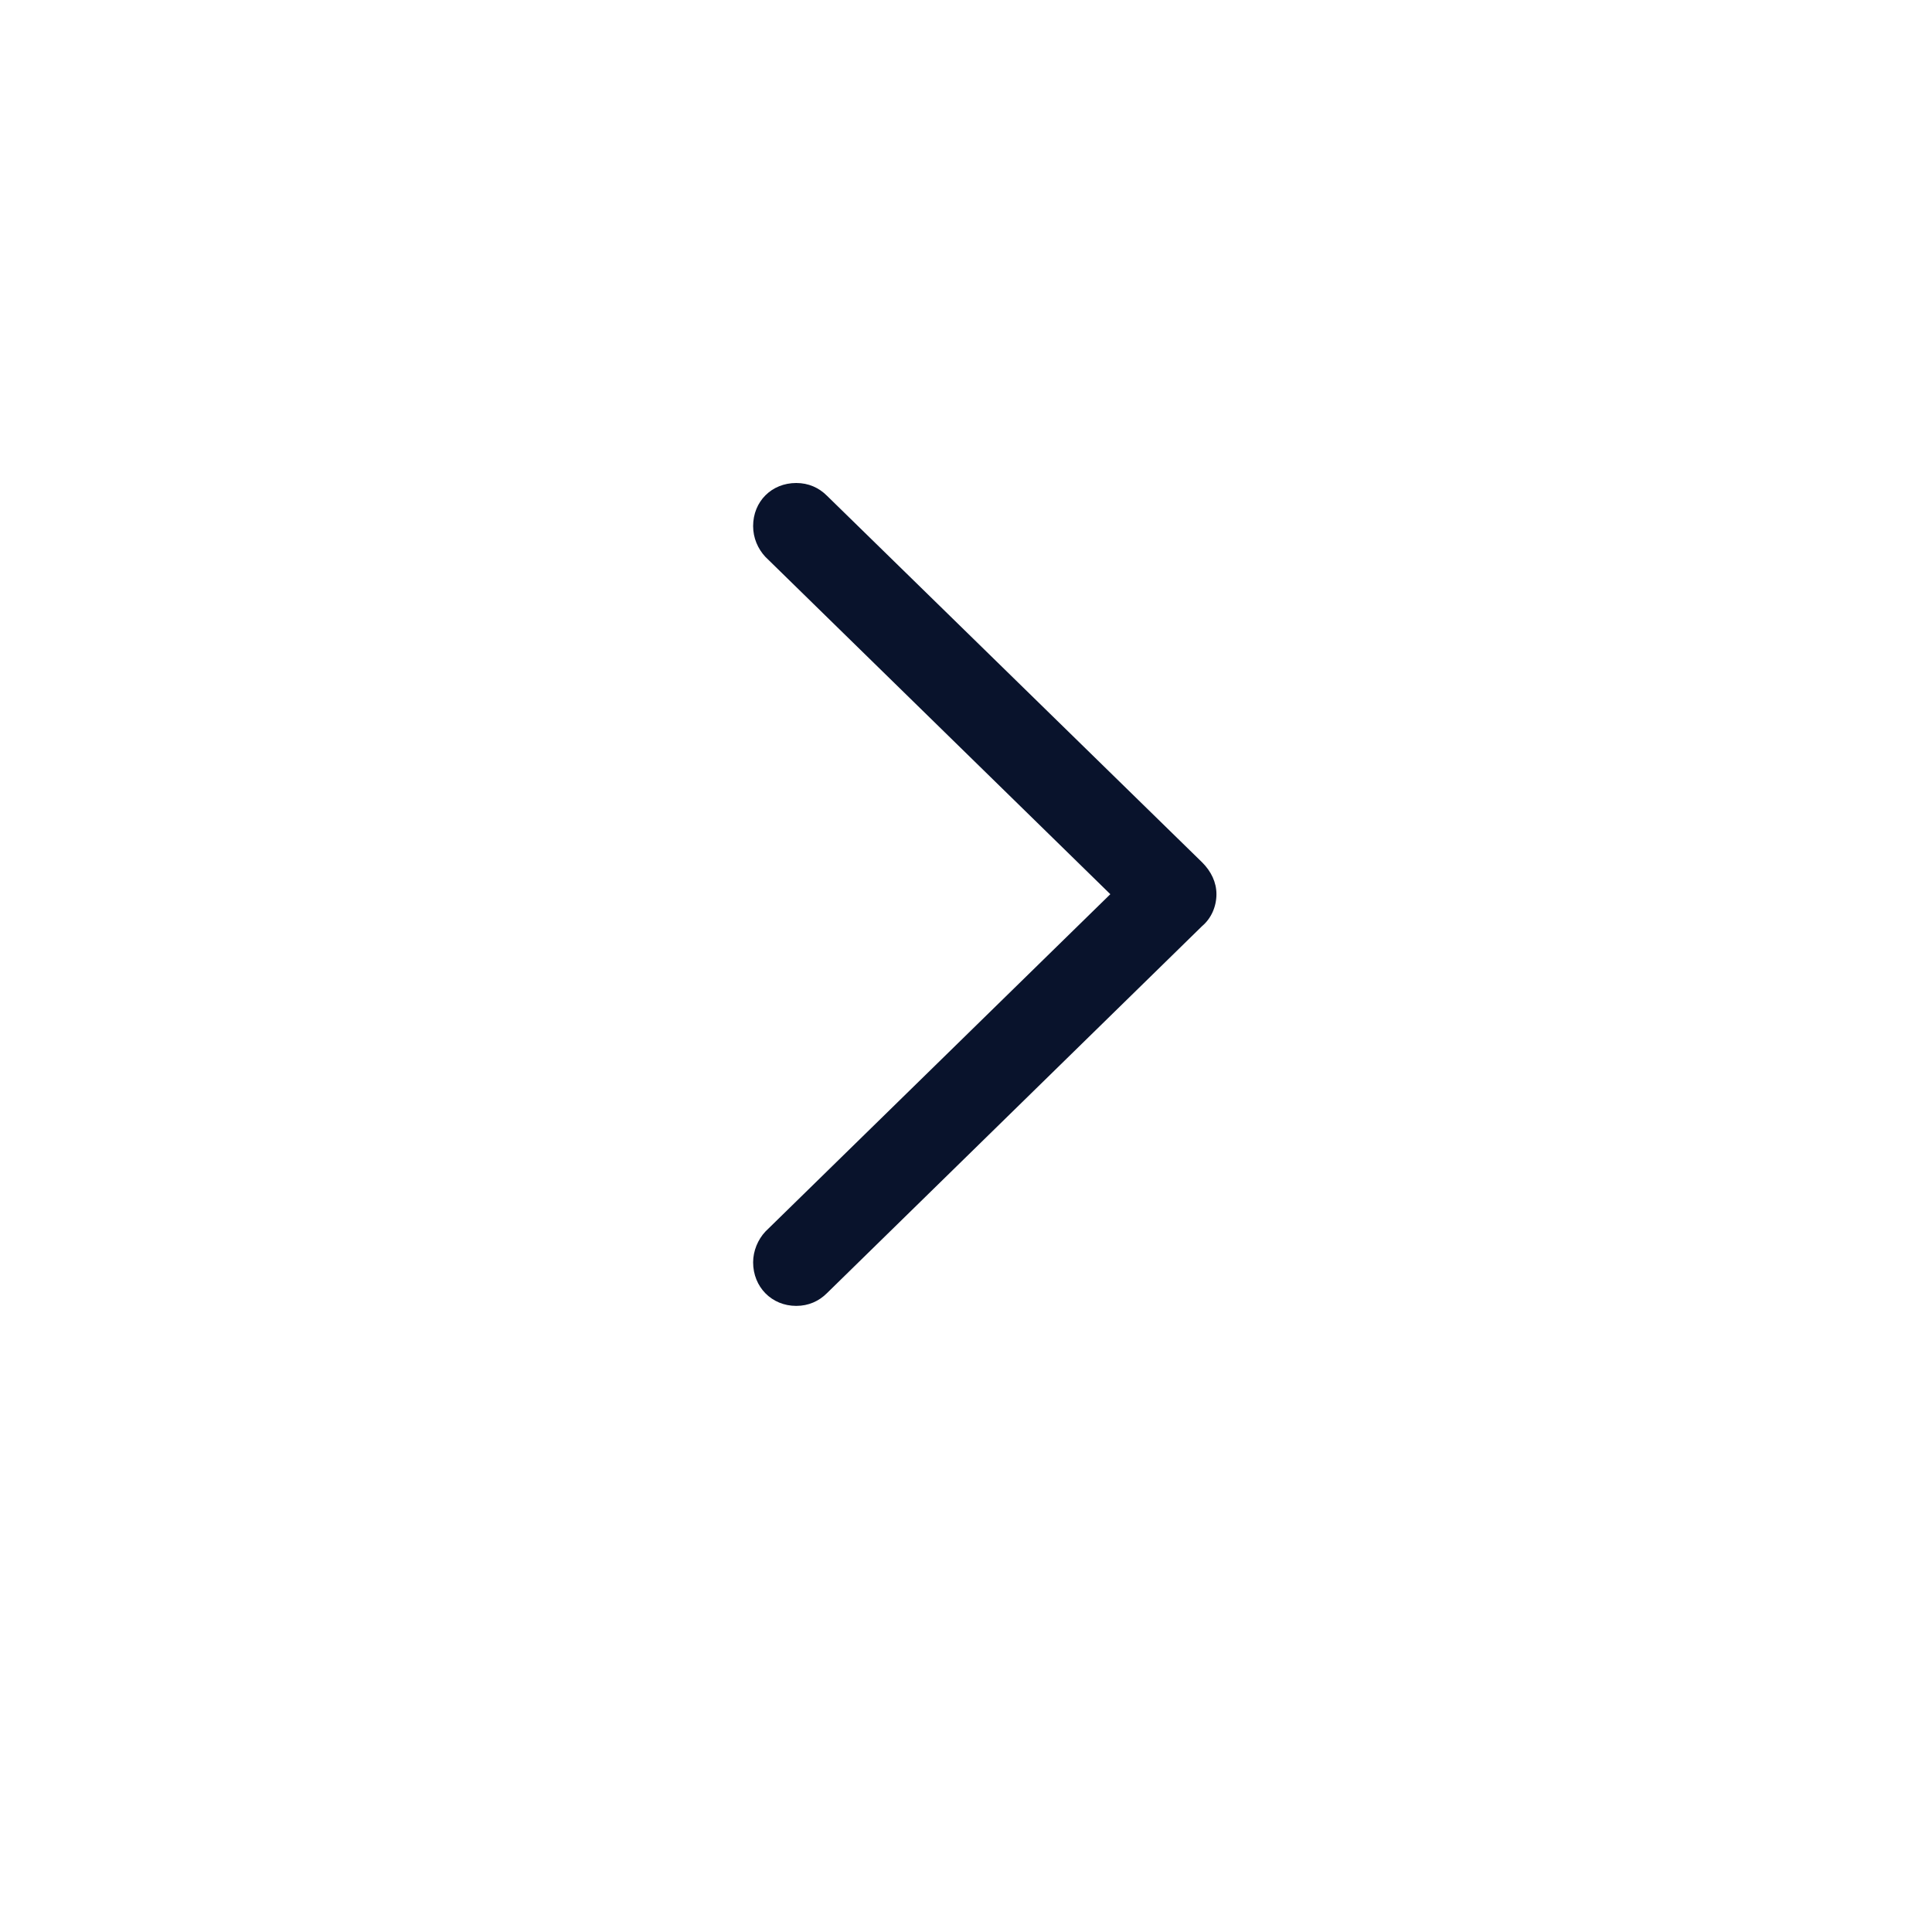 <svg width="54" height="54" viewBox="0 0 54 54" fill="none" xmlns="http://www.w3.org/2000/svg">
<g filter="url(#filter0_d_55_1249)">
<circle cx="27" cy="25" r="23" transform="rotate(-180 27 25)" fill="white"/>
</g>
<path d="M23.116 13.858C22.891 13.632 22.599 13.5 22.255 13.5C21.567 13.5 21.05 14.016 21.05 14.705C21.05 15.036 21.183 15.341 21.394 15.566L31.034 24.993L21.394 34.421C21.183 34.646 21.05 34.964 21.05 35.282C21.05 35.97 21.567 36.5 22.255 36.5C22.599 36.5 22.891 36.368 23.116 36.142L33.603 25.881C33.854 25.669 34 25.338 34 24.993C34 24.662 33.854 24.358 33.603 24.106L23.116 13.858Z" fill="#09132C"/>
<defs>
<filter id="filter0_d_55_1249" x="0" y="0" width="54" height="54" filterUnits="userSpaceOnUse" color-interpolation-filters="sRGB">
<feFlood flood-opacity="0" result="BackgroundImageFix"/>
<feColorMatrix in="SourceAlpha" type="matrix" values="0 0 0 0 0 0 0 0 0 0 0 0 0 0 0 0 0 0 127 0" result="hardAlpha"/>
<feOffset dy="2"/>
<feGaussianBlur stdDeviation="2"/>
<feComposite in2="hardAlpha" operator="out"/>
<feColorMatrix type="matrix" values="0 0 0 0 0 0 0 0 0 0 0 0 0 0 0 0 0 0 0.25 0"/>
<feBlend mode="normal" in2="BackgroundImageFix" result="effect1_dropShadow_55_1249"/>
<feBlend mode="normal" in="SourceGraphic" in2="effect1_dropShadow_55_1249" result="shape"/>
</filter>
</defs>
</svg>

